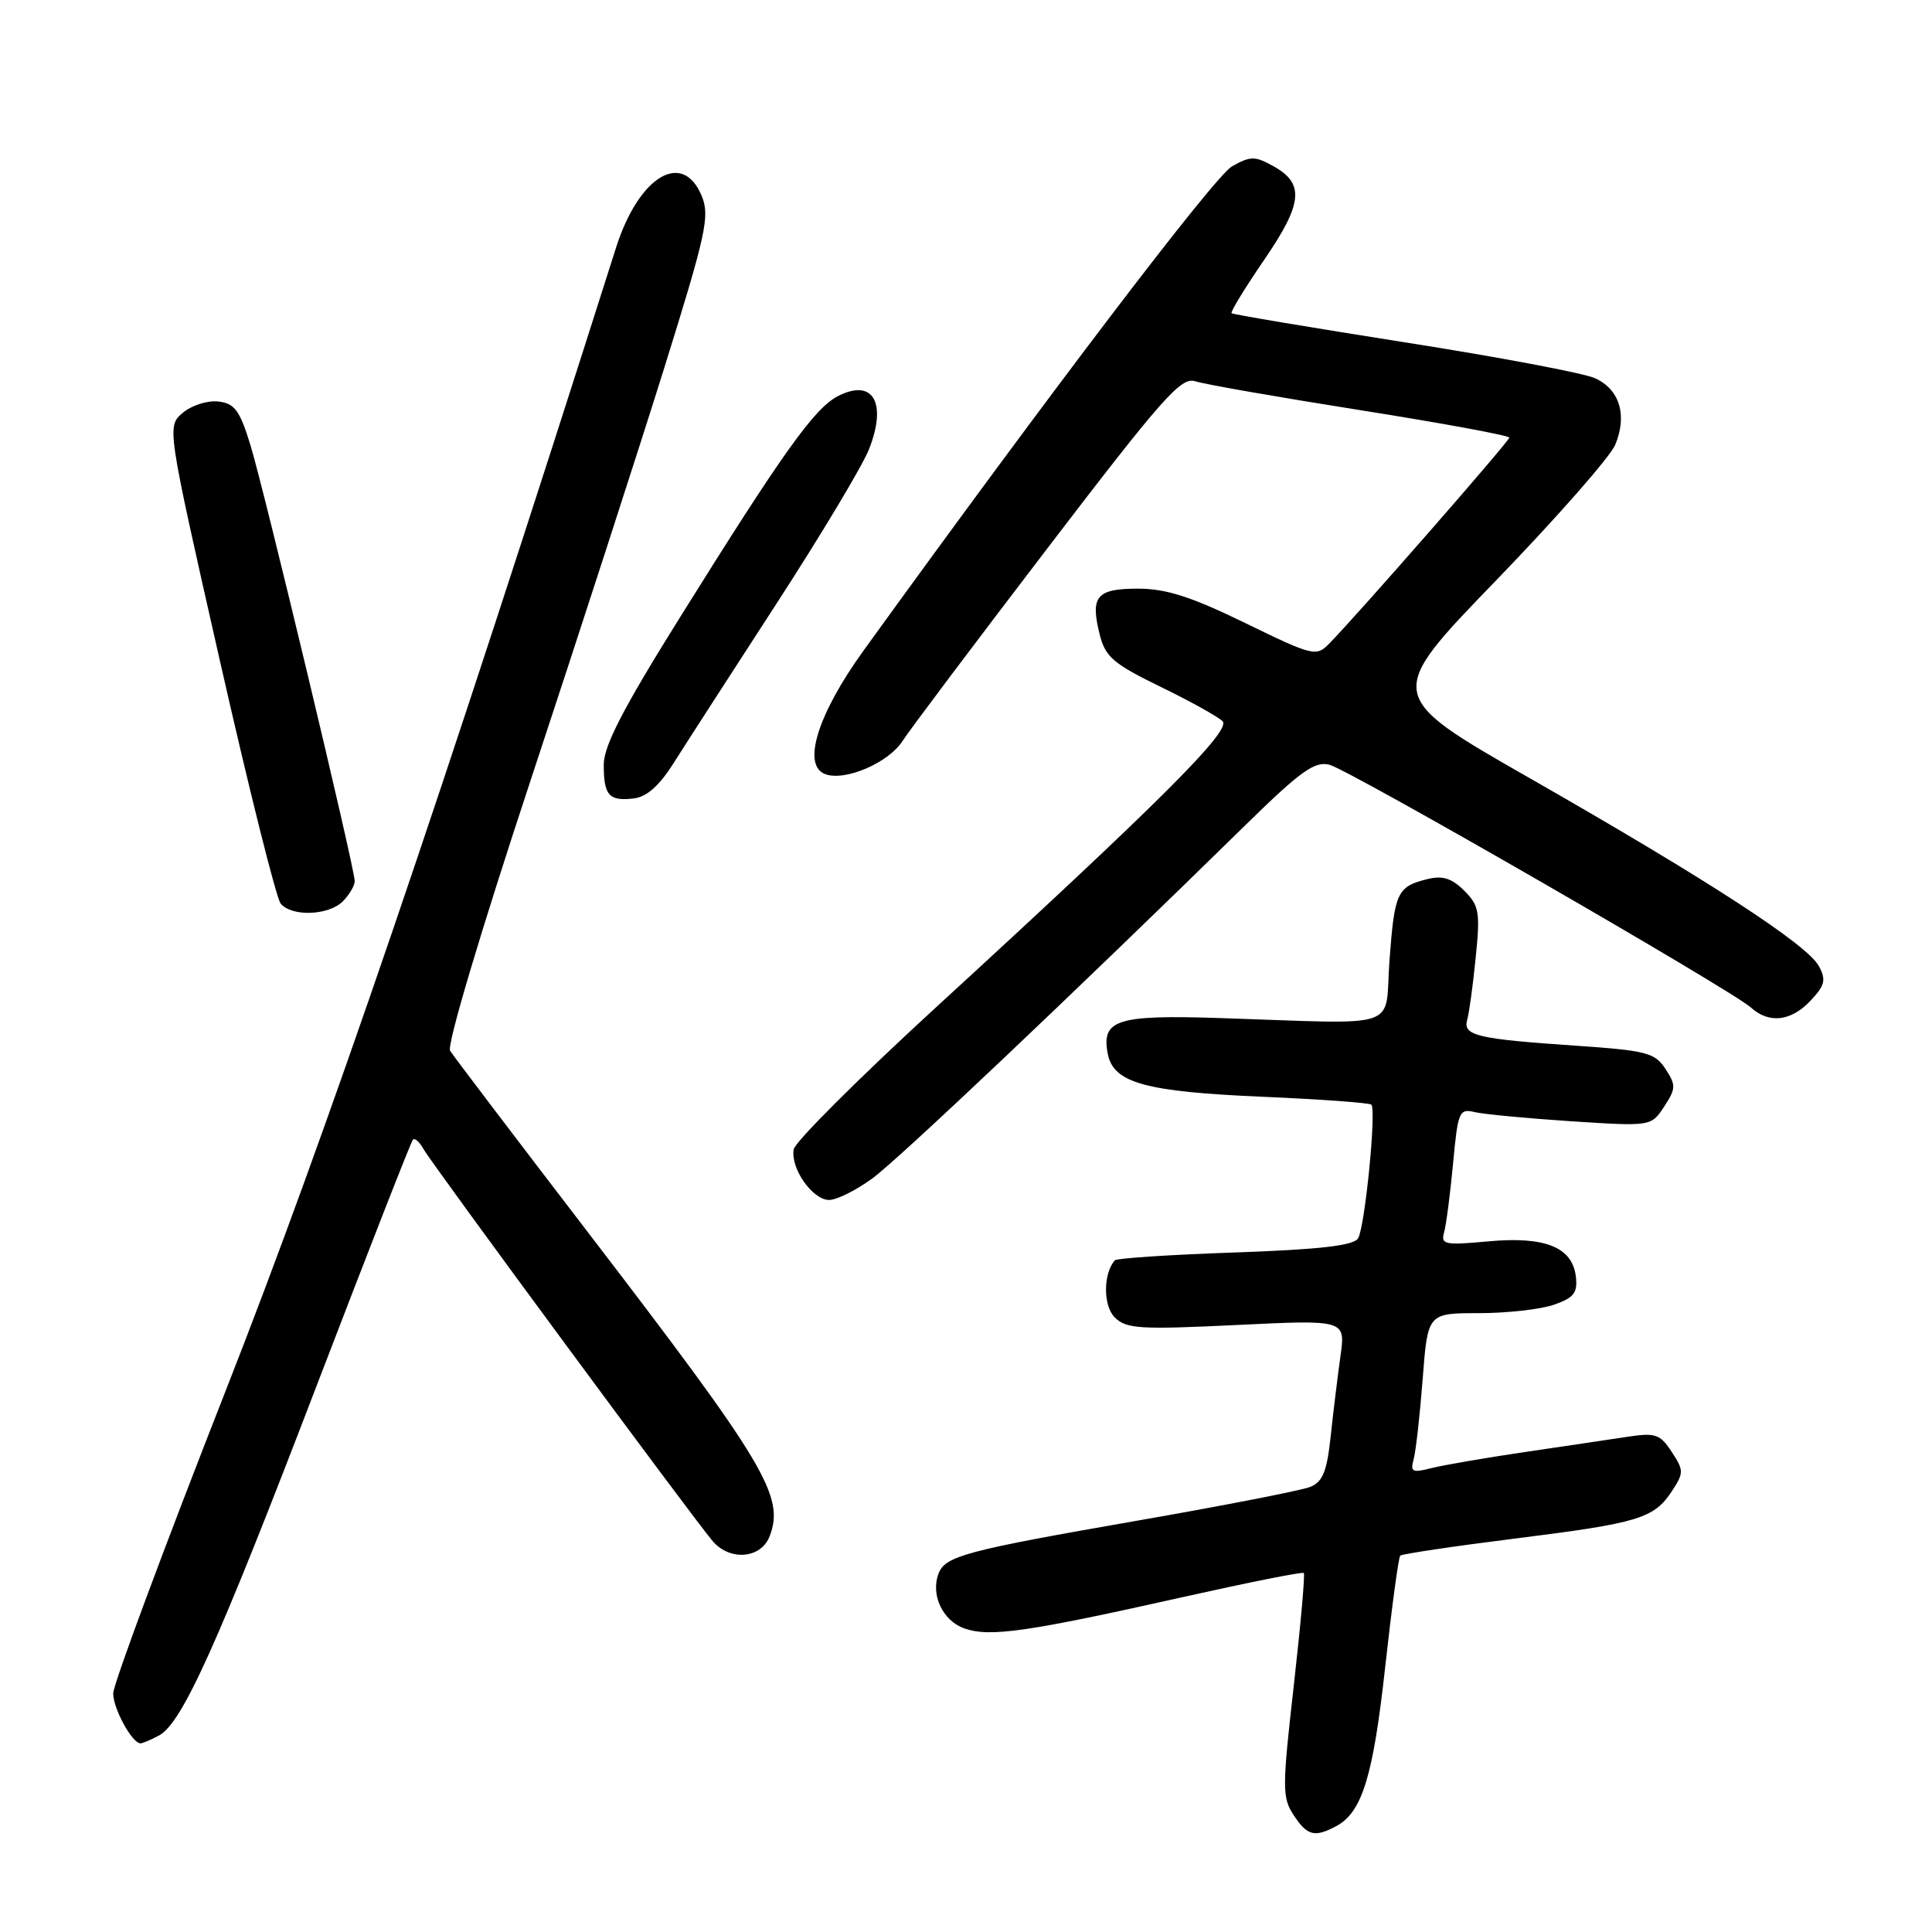 <?xml version="1.0" encoding="UTF-8" standalone="no"?>
<!DOCTYPE svg PUBLIC "-//W3C//DTD SVG 1.1//EN" "http://www.w3.org/Graphics/SVG/1.1/DTD/svg11.dtd" >
<svg xmlns="http://www.w3.org/2000/svg" xmlns:xlink="http://www.w3.org/1999/xlink" version="1.1" viewBox="0 0 256 256">
 <g >
 <path fill="currentColor"
d=" M 177.06 241.97 C 180.49 240.13 181.95 235.40 183.55 220.84 C 184.42 212.97 185.31 206.35 185.54 206.13 C 185.76 205.91 192.59 204.89 200.72 203.87 C 217.18 201.81 219.16 201.21 221.56 197.55 C 223.12 195.16 223.12 194.83 221.51 192.38 C 219.97 190.03 219.36 189.82 215.65 190.38 C 213.37 190.73 207.22 191.64 202.00 192.41 C 196.78 193.18 191.21 194.14 189.64 194.54 C 187.15 195.18 186.85 195.03 187.31 193.39 C 187.60 192.35 188.14 187.56 188.51 182.75 C 189.18 174.00 189.18 174.00 195.94 174.00 C 199.66 174.00 204.14 173.50 205.91 172.88 C 208.55 171.96 209.06 171.31 208.81 169.16 C 208.35 165.25 204.72 163.79 197.17 164.49 C 191.43 165.02 190.89 164.91 191.35 163.29 C 191.63 162.30 192.16 158.20 192.54 154.17 C 193.17 147.33 193.36 146.87 195.36 147.35 C 196.54 147.64 202.29 148.18 208.14 148.57 C 218.78 149.26 218.78 149.26 220.51 146.63 C 222.08 144.23 222.09 143.79 220.68 141.63 C 219.27 139.49 218.16 139.20 208.81 138.56 C 195.70 137.67 193.81 137.22 194.41 135.13 C 194.67 134.24 195.18 130.51 195.54 126.86 C 196.15 120.86 196.00 120.00 194.02 118.02 C 192.38 116.38 191.16 115.99 189.16 116.48 C 185.13 117.48 184.79 118.21 184.12 127.18 C 183.41 136.66 186.28 135.69 161.41 134.89 C 148.00 134.46 145.92 135.13 146.78 139.61 C 147.52 143.50 151.71 144.66 167.38 145.33 C 175.01 145.66 181.46 146.13 181.71 146.37 C 182.40 147.07 180.86 162.61 179.95 164.09 C 179.35 165.05 174.92 165.56 163.64 165.96 C 155.13 166.25 147.96 166.72 147.72 167.00 C 146.17 168.76 146.16 173.02 147.71 174.56 C 149.23 176.08 150.99 176.19 163.85 175.57 C 178.29 174.87 178.29 174.87 177.62 179.68 C 177.25 182.33 176.66 187.13 176.32 190.34 C 175.82 195.00 175.27 196.35 173.60 197.03 C 172.44 197.49 162.10 199.51 150.62 201.51 C 128.01 205.45 125.25 206.18 124.37 208.49 C 123.28 211.31 124.91 214.77 127.80 215.78 C 131.18 216.96 136.15 216.24 156.97 211.57 C 165.48 209.67 172.58 208.25 172.76 208.43 C 172.94 208.61 172.34 215.33 171.43 223.38 C 169.89 236.93 169.89 238.19 171.41 240.50 C 173.21 243.25 174.19 243.51 177.06 241.97 Z  M 21.07 229.96 C 24.13 228.33 28.82 217.92 42.00 183.50 C 48.75 165.90 54.46 151.28 54.71 151.01 C 54.95 150.74 55.60 151.32 56.14 152.29 C 57.28 154.33 92.15 201.59 94.47 204.25 C 96.78 206.89 100.86 206.51 101.99 203.54 C 103.99 198.26 101.44 194.00 78.06 163.49 C 68.36 150.84 60.07 139.92 59.64 139.23 C 59.19 138.50 63.69 123.41 70.36 103.24 C 76.68 84.13 84.63 59.59 88.03 48.71 C 93.58 30.92 94.08 28.62 92.98 25.96 C 90.45 19.84 84.64 23.35 81.63 32.81 C 58.39 105.95 43.20 150.43 29.93 184.21 C 21.72 205.12 15.00 223.20 15.00 224.39 C 15.00 226.42 17.51 231.00 18.62 231.00 C 18.90 231.00 20.01 230.53 21.07 229.96 Z  M 115.60 156.14 C 119.11 153.56 142.18 131.72 165.15 109.21 C 172.34 102.17 174.20 100.84 176.15 101.33 C 178.79 102.00 229.42 131.17 232.00 133.50 C 234.41 135.68 237.33 135.34 239.91 132.59 C 241.81 130.57 241.99 129.84 241.02 128.03 C 239.49 125.17 226.39 116.65 202.78 103.16 C 183.50 92.15 183.50 92.15 198.16 76.99 C 206.23 68.65 213.37 60.52 214.03 58.93 C 215.65 55.02 214.61 51.60 211.36 50.12 C 209.88 49.44 198.51 47.30 186.08 45.35 C 173.66 43.39 163.36 41.67 163.19 41.50 C 163.01 41.34 164.95 38.17 167.49 34.46 C 172.63 26.96 172.89 24.34 168.75 22.03 C 166.28 20.66 165.72 20.66 163.25 22.04 C 160.96 23.32 139.01 52.17 114.40 86.24 C 108.34 94.64 106.24 101.39 109.33 102.57 C 111.92 103.57 117.71 101.10 119.58 98.20 C 120.54 96.71 129.18 85.22 138.78 72.66 C 154.07 52.66 156.50 49.91 158.37 50.52 C 159.54 50.91 169.39 52.63 180.25 54.35 C 191.11 56.07 200.00 57.71 199.99 57.99 C 199.98 58.47 179.95 81.38 176.11 85.30 C 174.41 87.03 173.98 86.93 164.99 82.55 C 157.82 79.06 154.52 78.00 150.79 78.00 C 145.27 78.00 144.44 79.01 145.73 84.13 C 146.47 87.05 147.55 87.97 153.77 91.00 C 157.72 92.92 161.43 94.98 162.00 95.57 C 163.19 96.79 153.68 106.28 124.00 133.50 C 113.83 142.83 105.35 151.29 105.17 152.29 C 104.72 154.81 107.66 159.00 109.87 159.00 C 110.88 159.00 113.45 157.71 115.60 156.14 Z  M 45.43 119.43 C 46.29 118.56 47.00 117.36 47.00 116.75 C 47.00 115.01 35.07 65.16 33.19 59.00 C 31.77 54.37 31.09 53.45 28.92 53.20 C 27.50 53.04 25.39 53.71 24.22 54.70 C 22.10 56.50 22.10 56.50 29.12 87.48 C 32.98 104.52 36.61 119.03 37.19 119.73 C 38.66 121.50 43.54 121.32 45.43 119.43 Z  M 89.33 101.00 C 90.89 98.53 96.99 89.08 102.88 80.00 C 108.77 70.92 114.30 61.70 115.16 59.50 C 117.58 53.32 115.66 50.09 111.01 52.50 C 107.91 54.10 103.74 59.94 90.14 81.74 C 82.55 93.89 80.00 98.83 80.00 101.33 C 80.00 105.40 80.69 106.18 83.96 105.80 C 85.72 105.59 87.37 104.12 89.33 101.00 Z "/>
</g>
</svg>